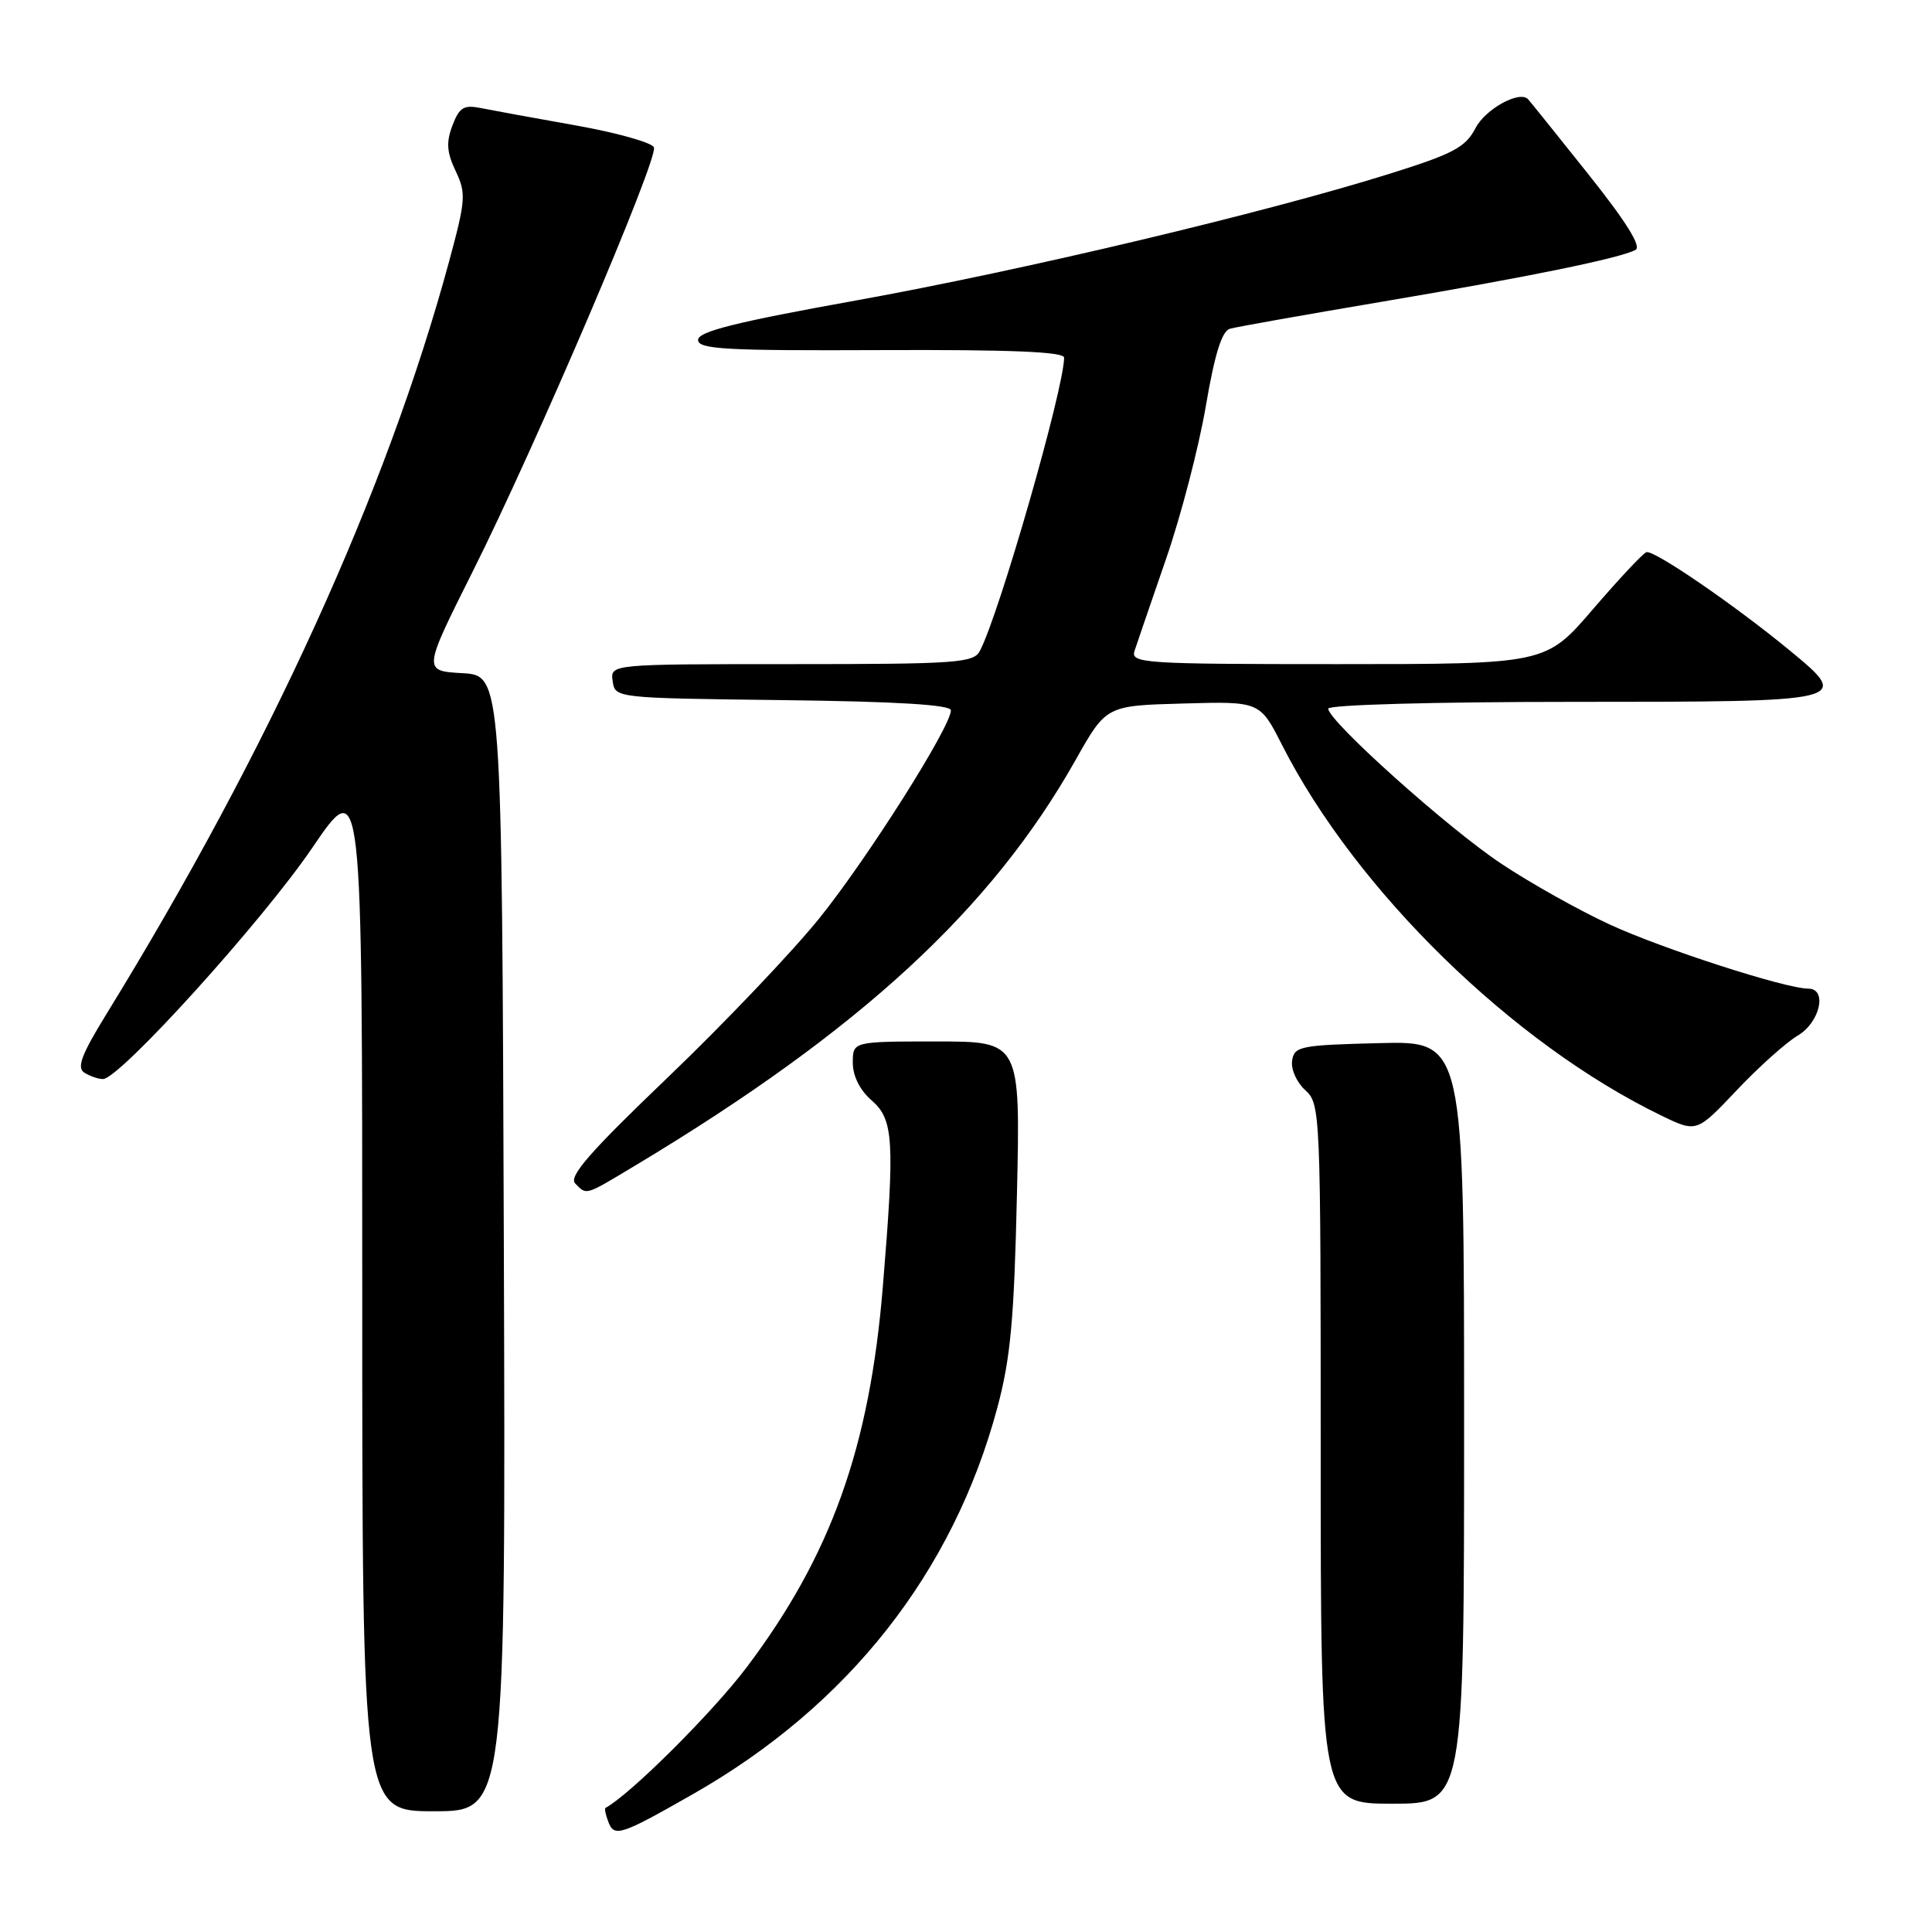 <?xml version="1.0" encoding="UTF-8" standalone="no"?>
<!DOCTYPE svg PUBLIC "-//W3C//DTD SVG 1.1//EN" "http://www.w3.org/Graphics/SVG/1.1/DTD/svg11.dtd" >
<svg xmlns="http://www.w3.org/2000/svg" xmlns:xlink="http://www.w3.org/1999/xlink" version="1.1" viewBox="0 0 256 256">
 <g >
 <path fill="currentColor"
d=" M 91.82 237.73 C 112.42 226.00 126.29 208.38 132.16 186.50 C 133.91 179.97 134.38 174.78 134.75 158.25 C 135.21 138.00 135.21 138.00 124.10 138.00 C 113.00 138.00 113.00 138.00 113.00 140.82 C 113.00 142.58 113.94 144.46 115.50 145.81 C 118.41 148.34 118.58 151.11 116.98 170.50 C 115.23 191.81 110.12 206.08 98.96 220.90 C 94.44 226.89 83.55 237.75 80.23 239.56 C 80.08 239.65 80.25 240.48 80.61 241.41 C 81.39 243.47 82.23 243.20 91.82 237.73 Z  M 66.76 164.75 C 66.50 89.50 66.50 89.50 61.27 89.20 C 56.04 88.90 56.04 88.90 62.62 75.76 C 70.98 59.08 87.23 21.05 86.65 19.53 C 86.41 18.90 81.78 17.60 76.36 16.63 C 70.93 15.67 65.27 14.63 63.77 14.33 C 61.45 13.86 60.87 14.21 59.95 16.63 C 59.10 18.86 59.20 20.19 60.38 22.67 C 61.78 25.61 61.71 26.52 59.50 34.67 C 51.26 65.06 35.64 99.36 14.09 134.39 C 10.80 139.74 10.14 141.48 11.17 142.13 C 11.90 142.59 13.01 142.98 13.64 142.98 C 15.81 143.01 34.75 122.09 41.37 112.35 C 48.00 102.60 48.00 102.60 48.00 171.30 C 48.00 240.00 48.00 240.00 57.51 240.00 C 67.01 240.00 67.01 240.00 66.76 164.75 Z  M 194.00 188.47 C 194.00 137.93 194.00 137.93 182.75 138.22 C 172.27 138.48 171.48 138.64 171.21 140.56 C 171.04 141.69 171.83 143.44 172.96 144.46 C 174.96 146.27 175.00 147.25 175.00 192.65 C 175.00 239.00 175.00 239.00 184.50 239.00 C 194.00 239.00 194.00 239.00 194.00 188.47 Z  M 84.37 154.32 C 113.98 136.52 131.39 120.47 142.54 100.67 C 146.58 93.50 146.58 93.50 156.76 93.22 C 166.94 92.93 166.94 92.93 169.88 98.72 C 179.69 118.01 200.45 138.29 220.16 147.83 C 224.81 150.08 224.81 150.08 230.11 144.48 C 233.03 141.39 236.67 138.13 238.21 137.22 C 241.16 135.48 242.17 131.00 239.61 131.00 C 236.60 131.00 220.29 125.73 213.29 122.50 C 209.22 120.62 202.76 117.00 198.95 114.46 C 191.89 109.78 176.00 95.53 176.00 93.90 C 176.00 93.39 189.97 93.00 208.39 93.00 C 245.17 93.00 245.36 92.96 237.20 86.23 C 229.85 80.17 219.10 72.80 218.15 73.17 C 217.67 73.35 214.48 76.76 211.05 80.75 C 204.82 88.00 204.82 88.00 177.29 88.00 C 151.53 88.00 149.80 87.89 150.33 86.25 C 150.64 85.29 152.52 79.83 154.49 74.11 C 156.47 68.40 158.84 59.29 159.77 53.86 C 160.95 46.92 161.90 43.86 162.98 43.56 C 163.81 43.32 172.82 41.72 183.00 40.00 C 202.37 36.73 214.66 34.22 216.72 33.11 C 217.54 32.67 215.44 29.32 210.38 22.98 C 206.22 17.76 202.66 13.33 202.46 13.13 C 201.31 11.97 196.81 14.46 195.51 16.98 C 194.20 19.51 192.57 20.38 184.24 22.99 C 167.71 28.18 135.51 35.83 113.50 39.80 C 97.49 42.68 92.50 43.93 92.50 45.04 C 92.50 46.28 96.11 46.48 116.75 46.39 C 133.89 46.32 141.00 46.61 141.00 47.39 C 140.99 51.47 132.43 81.30 129.84 86.25 C 129.01 87.84 126.77 88.00 104.90 88.00 C 80.86 88.00 80.86 88.00 81.18 90.25 C 81.50 92.50 81.53 92.50 103.75 92.77 C 118.85 92.95 126.00 93.39 126.00 94.12 C 126.00 96.29 114.97 113.72 108.58 121.66 C 104.96 126.15 95.93 135.63 88.52 142.73 C 78.14 152.66 75.31 155.91 76.22 156.82 C 77.79 158.39 77.39 158.51 84.37 154.32 Z "/>
</g>
</svg>